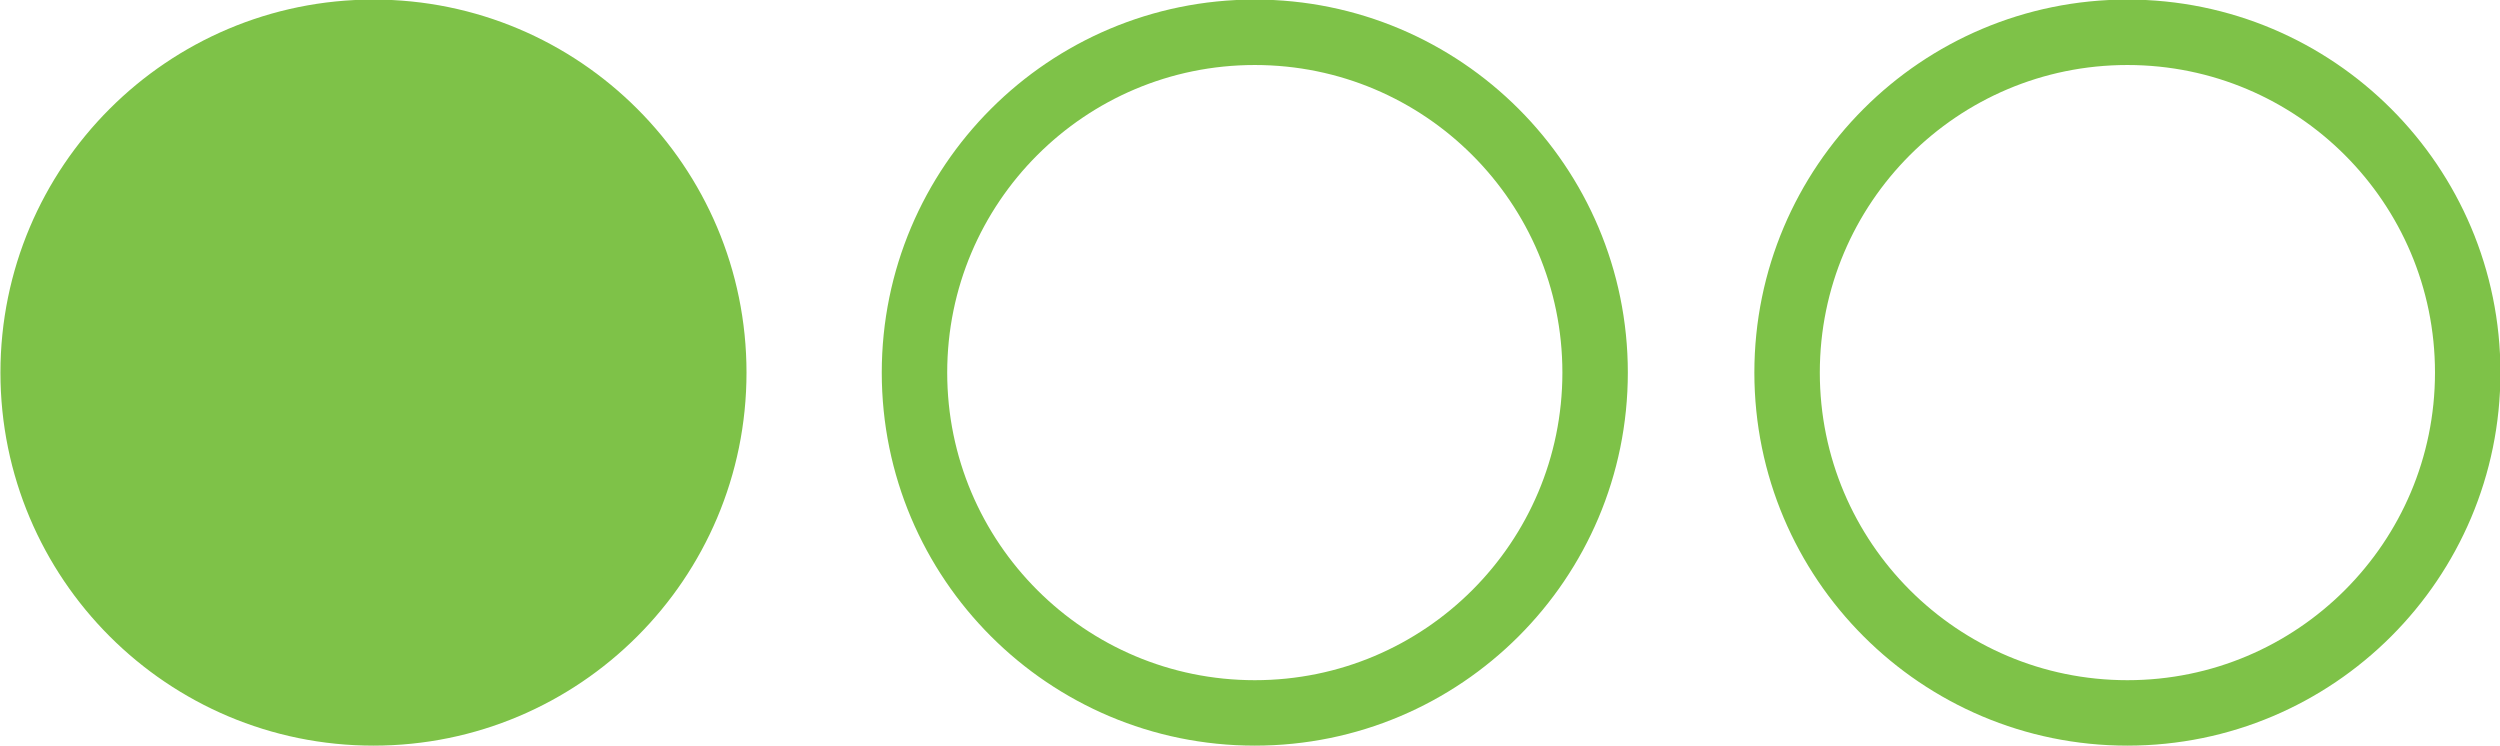 <svg xmlns="http://www.w3.org/2000/svg" viewBox="0 0 28.65 8.55" enable-background="new 0 0 595.3 841.9"><g transform="translate(-283.12-416.73)" stroke="#7ec248" stroke-width=".75" stroke-miterlimit="10"><circle cx="287.4" cy="421" r="3.9" fill="#7ec248"/><g fill="none"><circle cx="297.5" cy="421" r="3.9"/><circle cx="307.5" cy="421" r="3.9"/></g></g></svg>